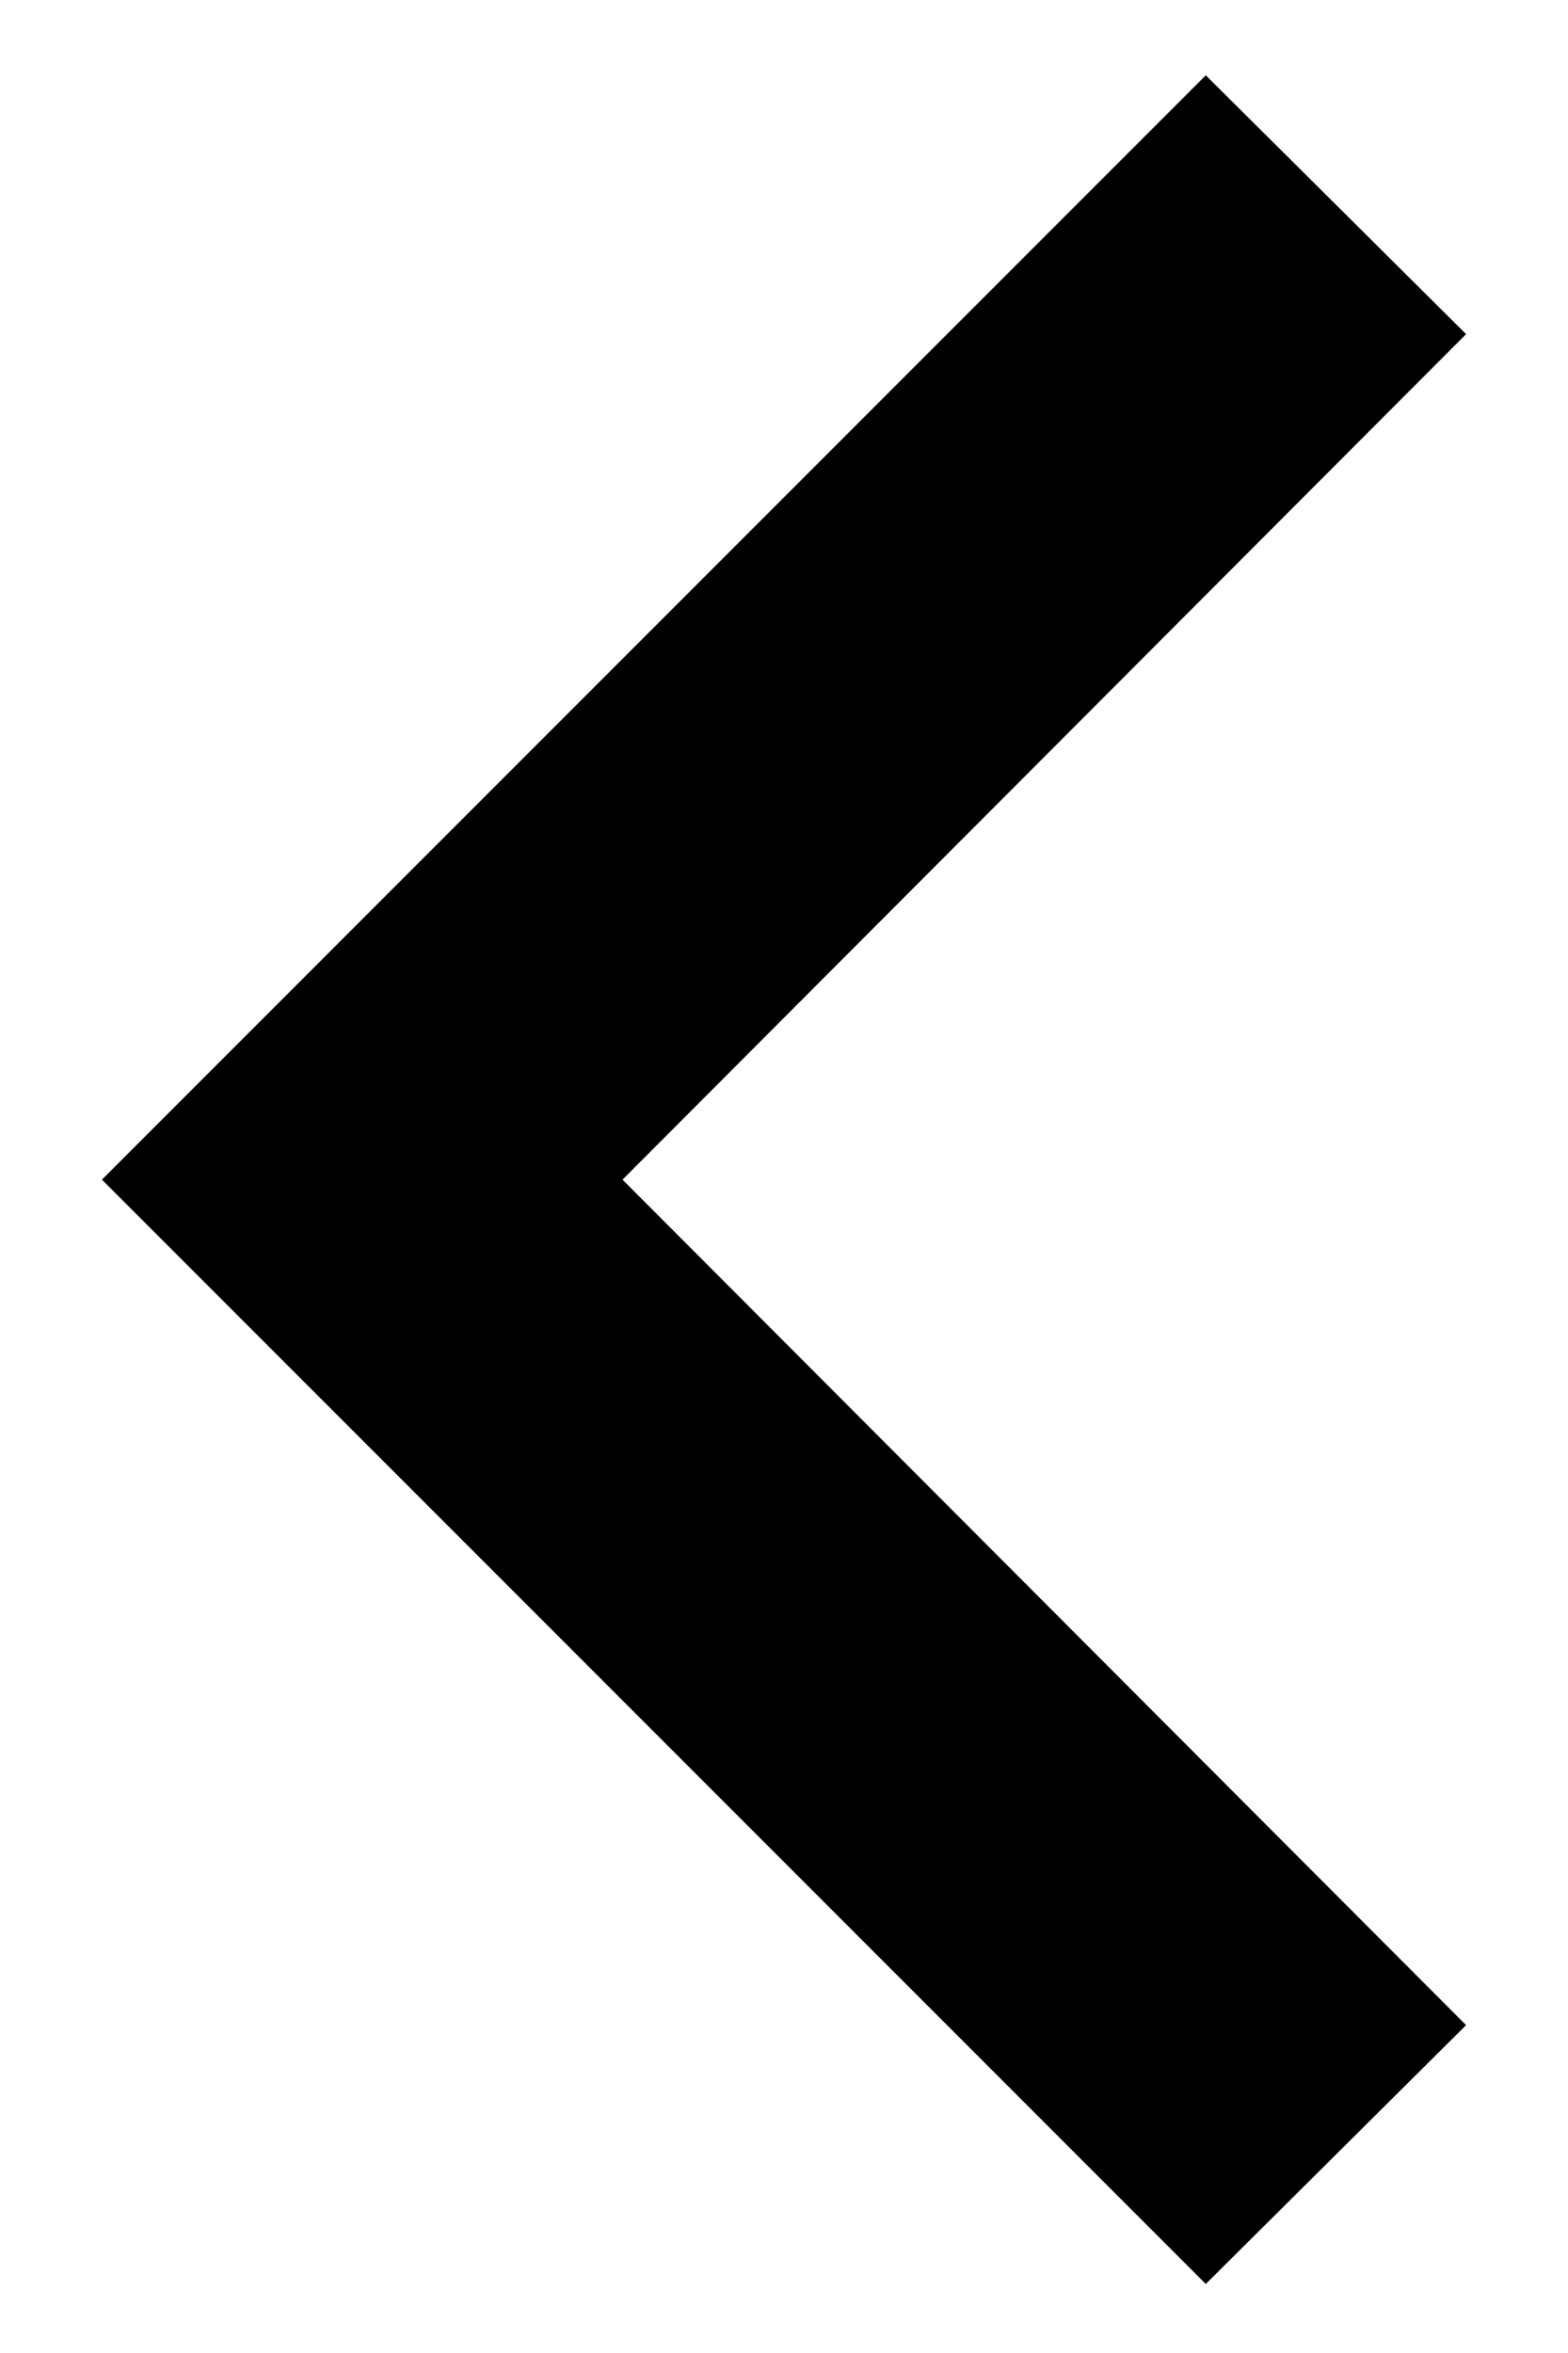 <?xml version="1.0" encoding="utf-8"?>
<!-- Generator: Adobe Illustrator 23.0.0, SVG Export Plug-In . SVG Version: 6.00 Build 0)  -->
<svg version="1.1" id="圖層_1" xmlns="http://www.w3.org/2000/svg" xmlns:xlink="http://www.w3.org/1999/xlink" x="0px" y="0px"
	 viewBox="0 0 10 15" enable-background="new 0 0 10 15" xml:space="preserve">
<polyline id="icon-prev-g" fill-rule="evenodd" clip-rule="evenodd" points="9.35,2.13 3.97,7.52 9.35,12.91 7.69,14.56 0.65,7.52 
	7.69,0.48 9.35,2.13 "/>
</svg>

